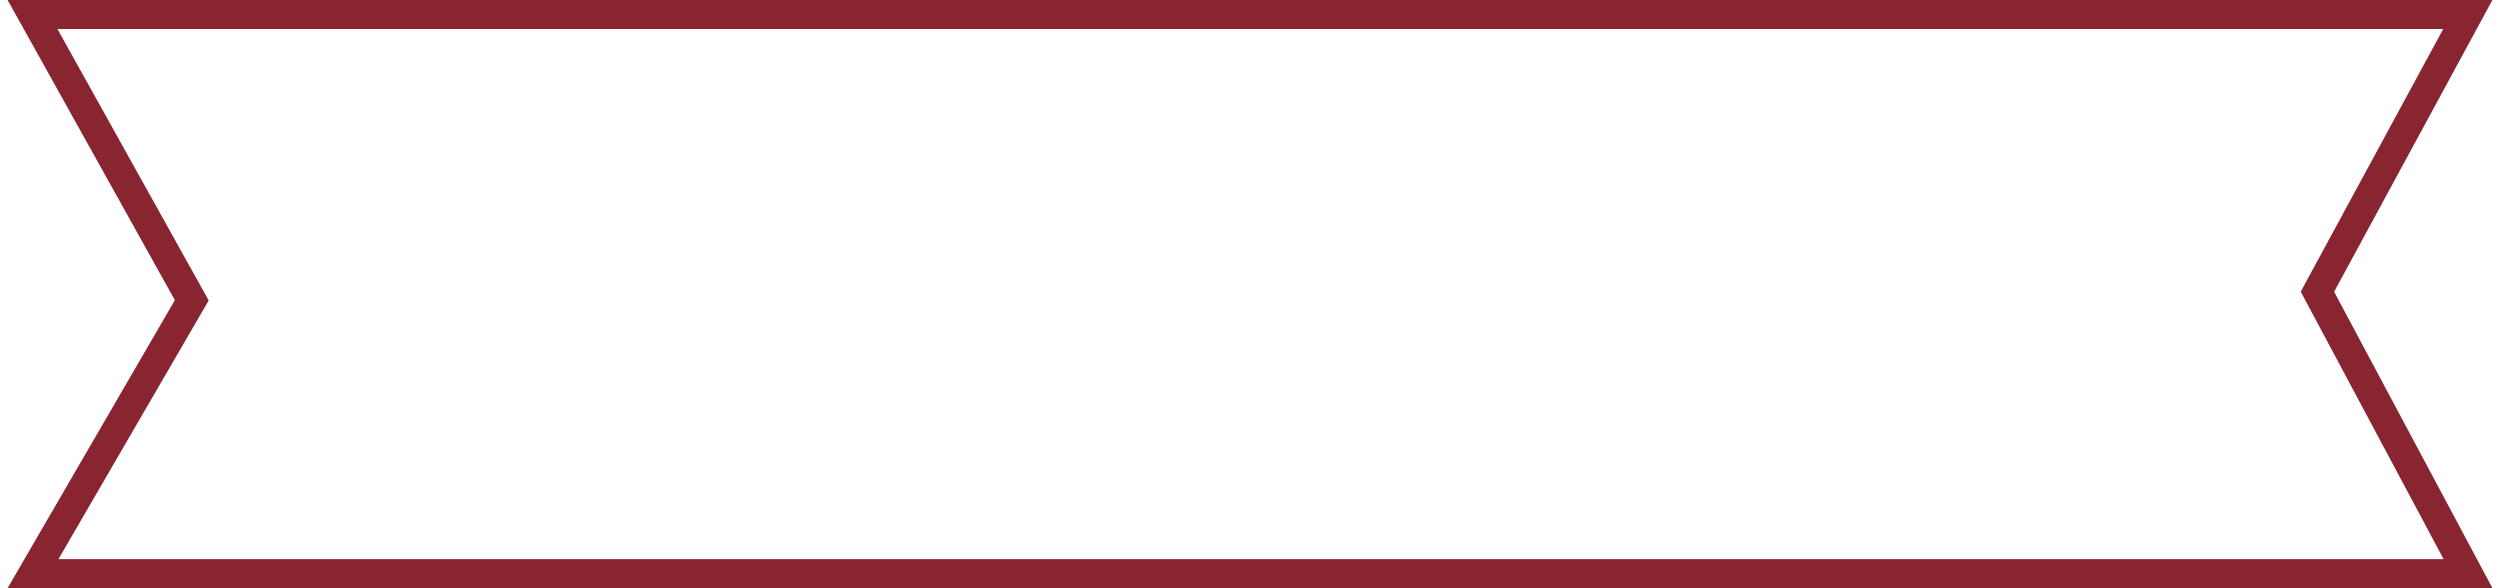 <svg xmlns="http://www.w3.org/2000/svg" xmlns:xlink="http://www.w3.org/1999/xlink" width="170" height="40" viewBox="0 0 170 40"><defs><path id="3arwa" d="M366.5 3783.97h-169l11.39 20.44-11.39 19.61h169l-10.78-20.18z"/><clipPath id="3arwb"><use fill="#fff" xlink:href="#3arwa"/></clipPath></defs><g><g transform="translate(-197 -3784)"><use fill="#fff" fill-opacity="0" stroke="#892531" stroke-miterlimit="50" stroke-width="4" clip-path="url(&quot;#3arwb&quot;)" xlink:href="#3arwa"/></g></g></svg>